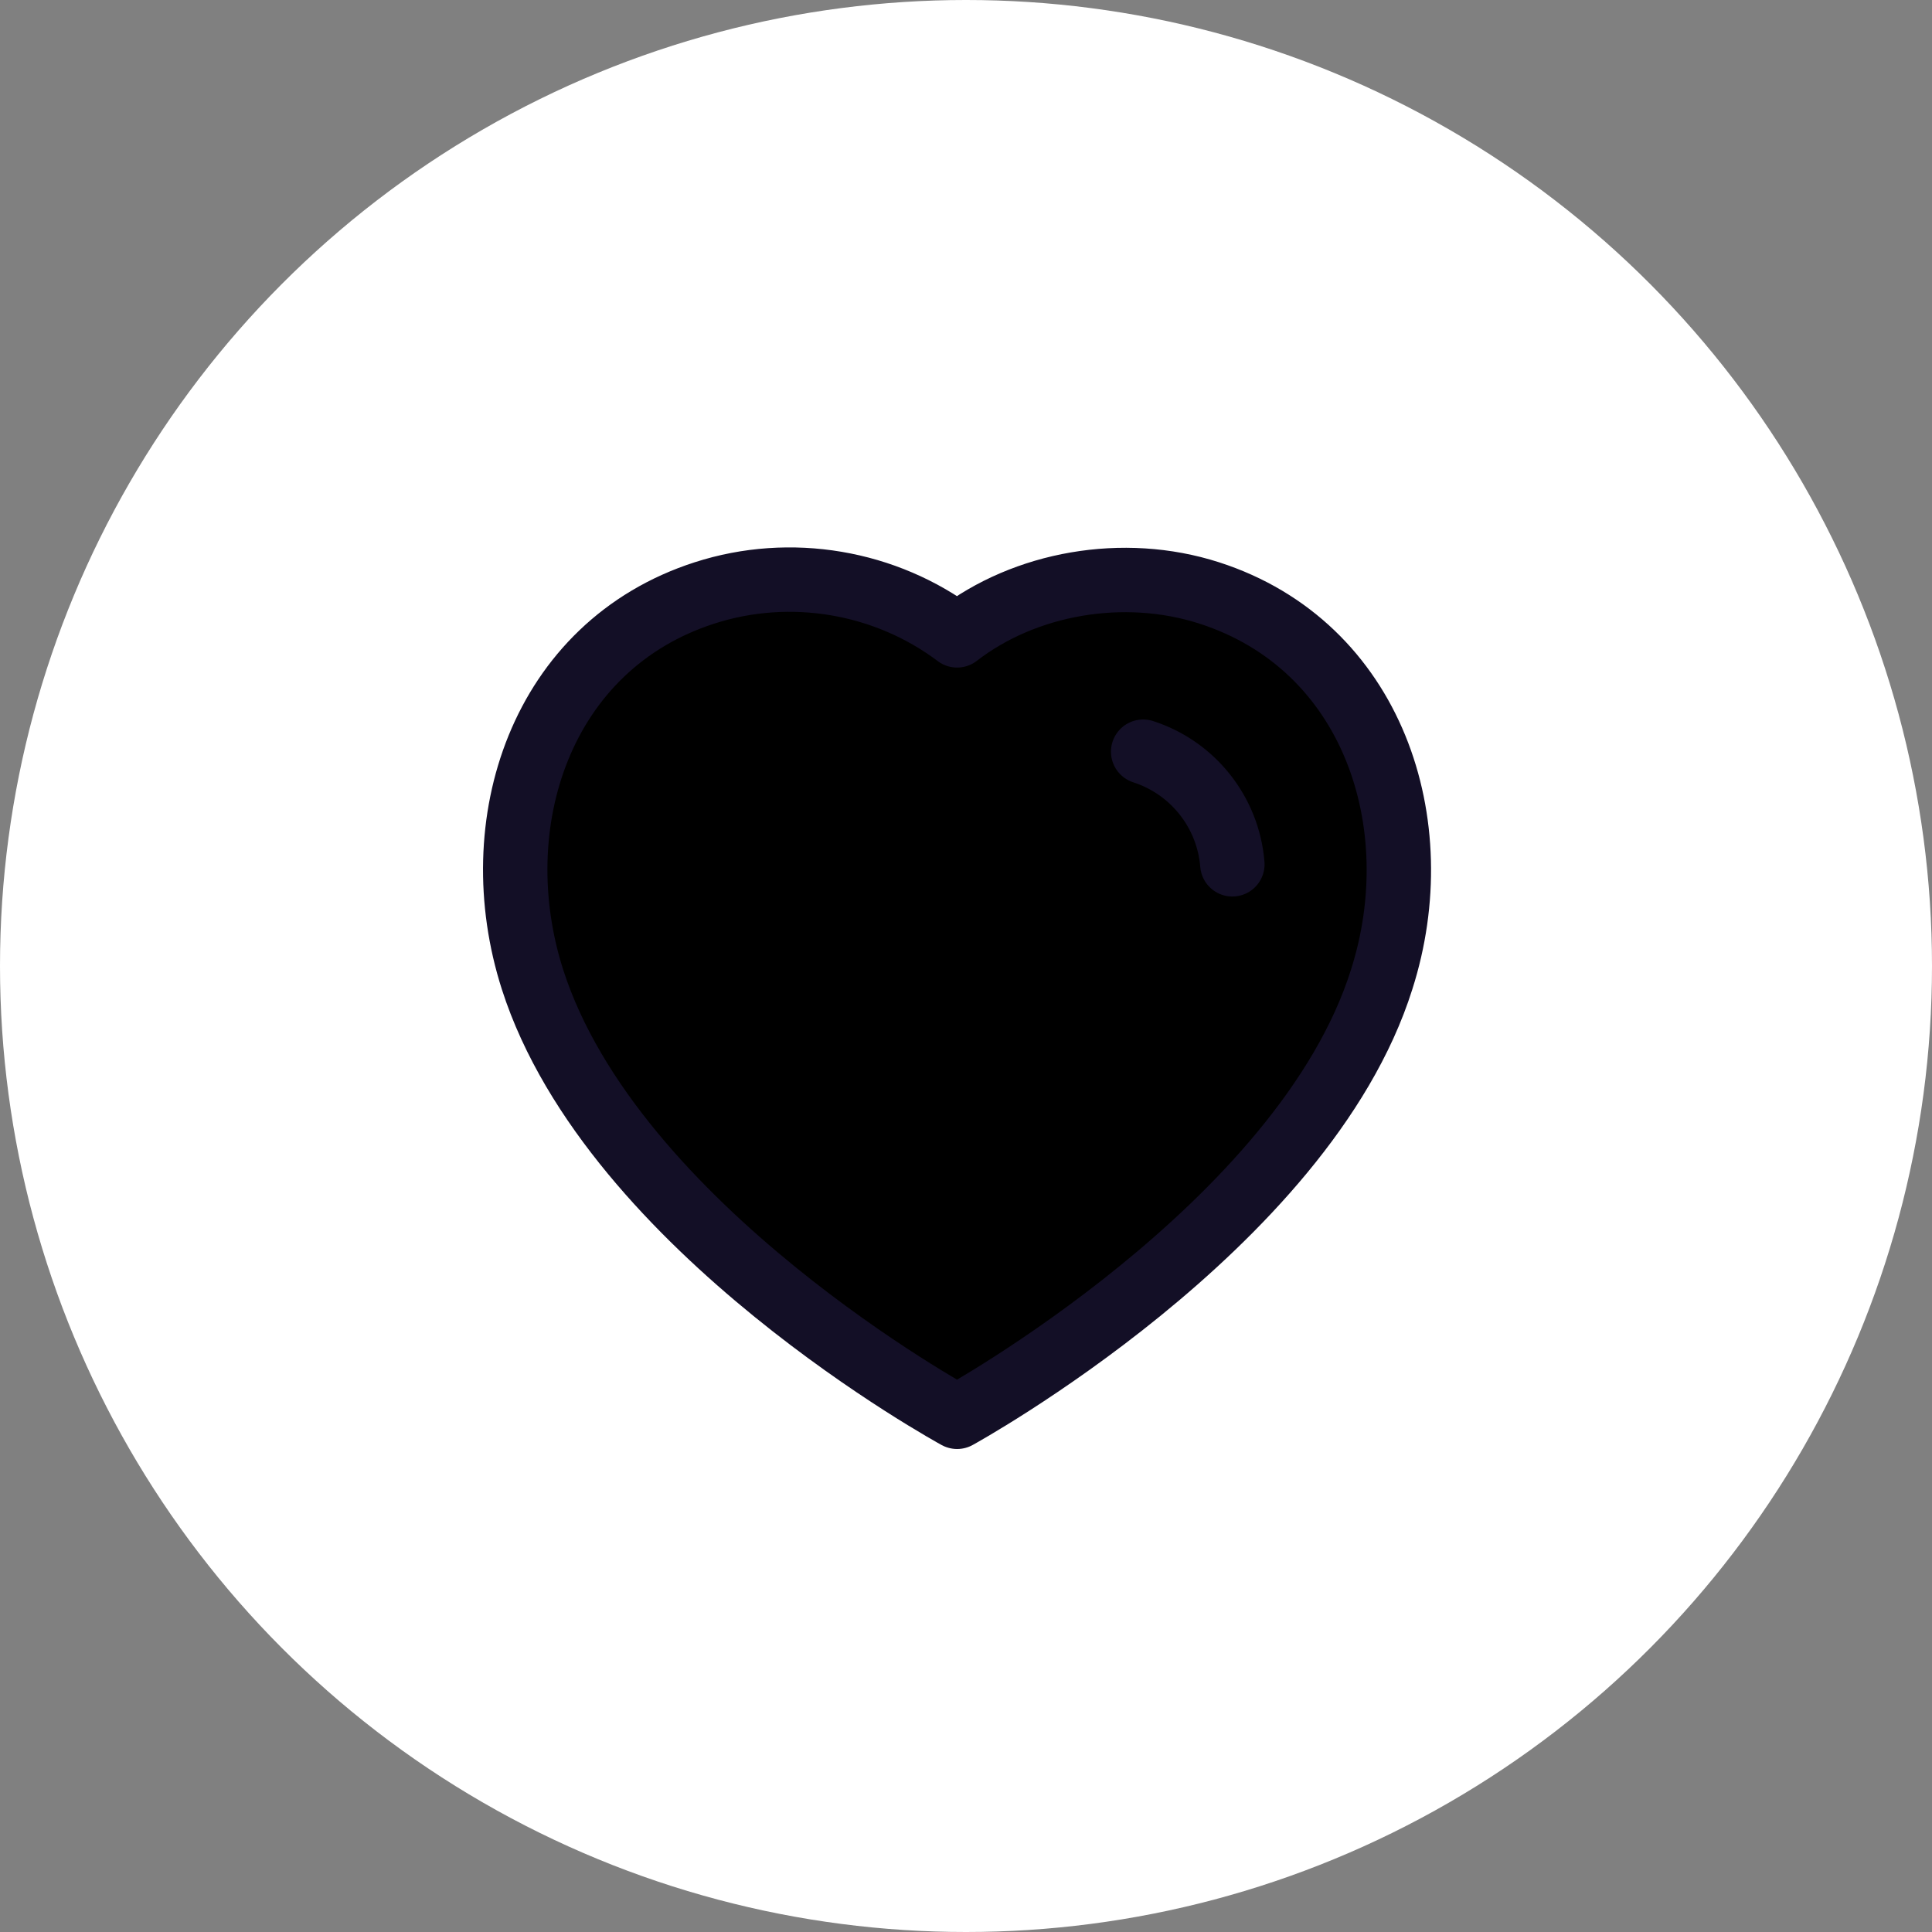 <svg width="30" height="30" viewBox="0 0 30 30" fill="none" xmlns="http://www.w3.org/2000/svg">
    <rect x="0" y="0" width="30" height="30" fill="#808080" stroke="none"/>
    <circle cx="15" cy="15" r="15" fill="white" />
    <path fill-rule="evenodd" clip-rule="evenodd"
        d="M8.269 15.21C7.494 12.791 8.399 10.025 10.94 9.207C12.276 8.776 13.751 9.03 14.862 9.866C15.913 9.053 17.442 8.778 18.776 9.207C21.317 10.025 22.228 12.791 21.454 15.21C20.248 19.046 14.862 22 14.862 22C14.862 22 9.515 19.091 8.269 15.21Z"
        stroke="#130F26" stroke-linecap="round" stroke-linejoin="round" fill='currentColor' />
    <path d="M17.751 11.672C18.524 11.922 19.07 12.612 19.136 13.421" stroke="#130F26"
        stroke-linecap="round" stroke-linejoin="round" />
</svg>
    